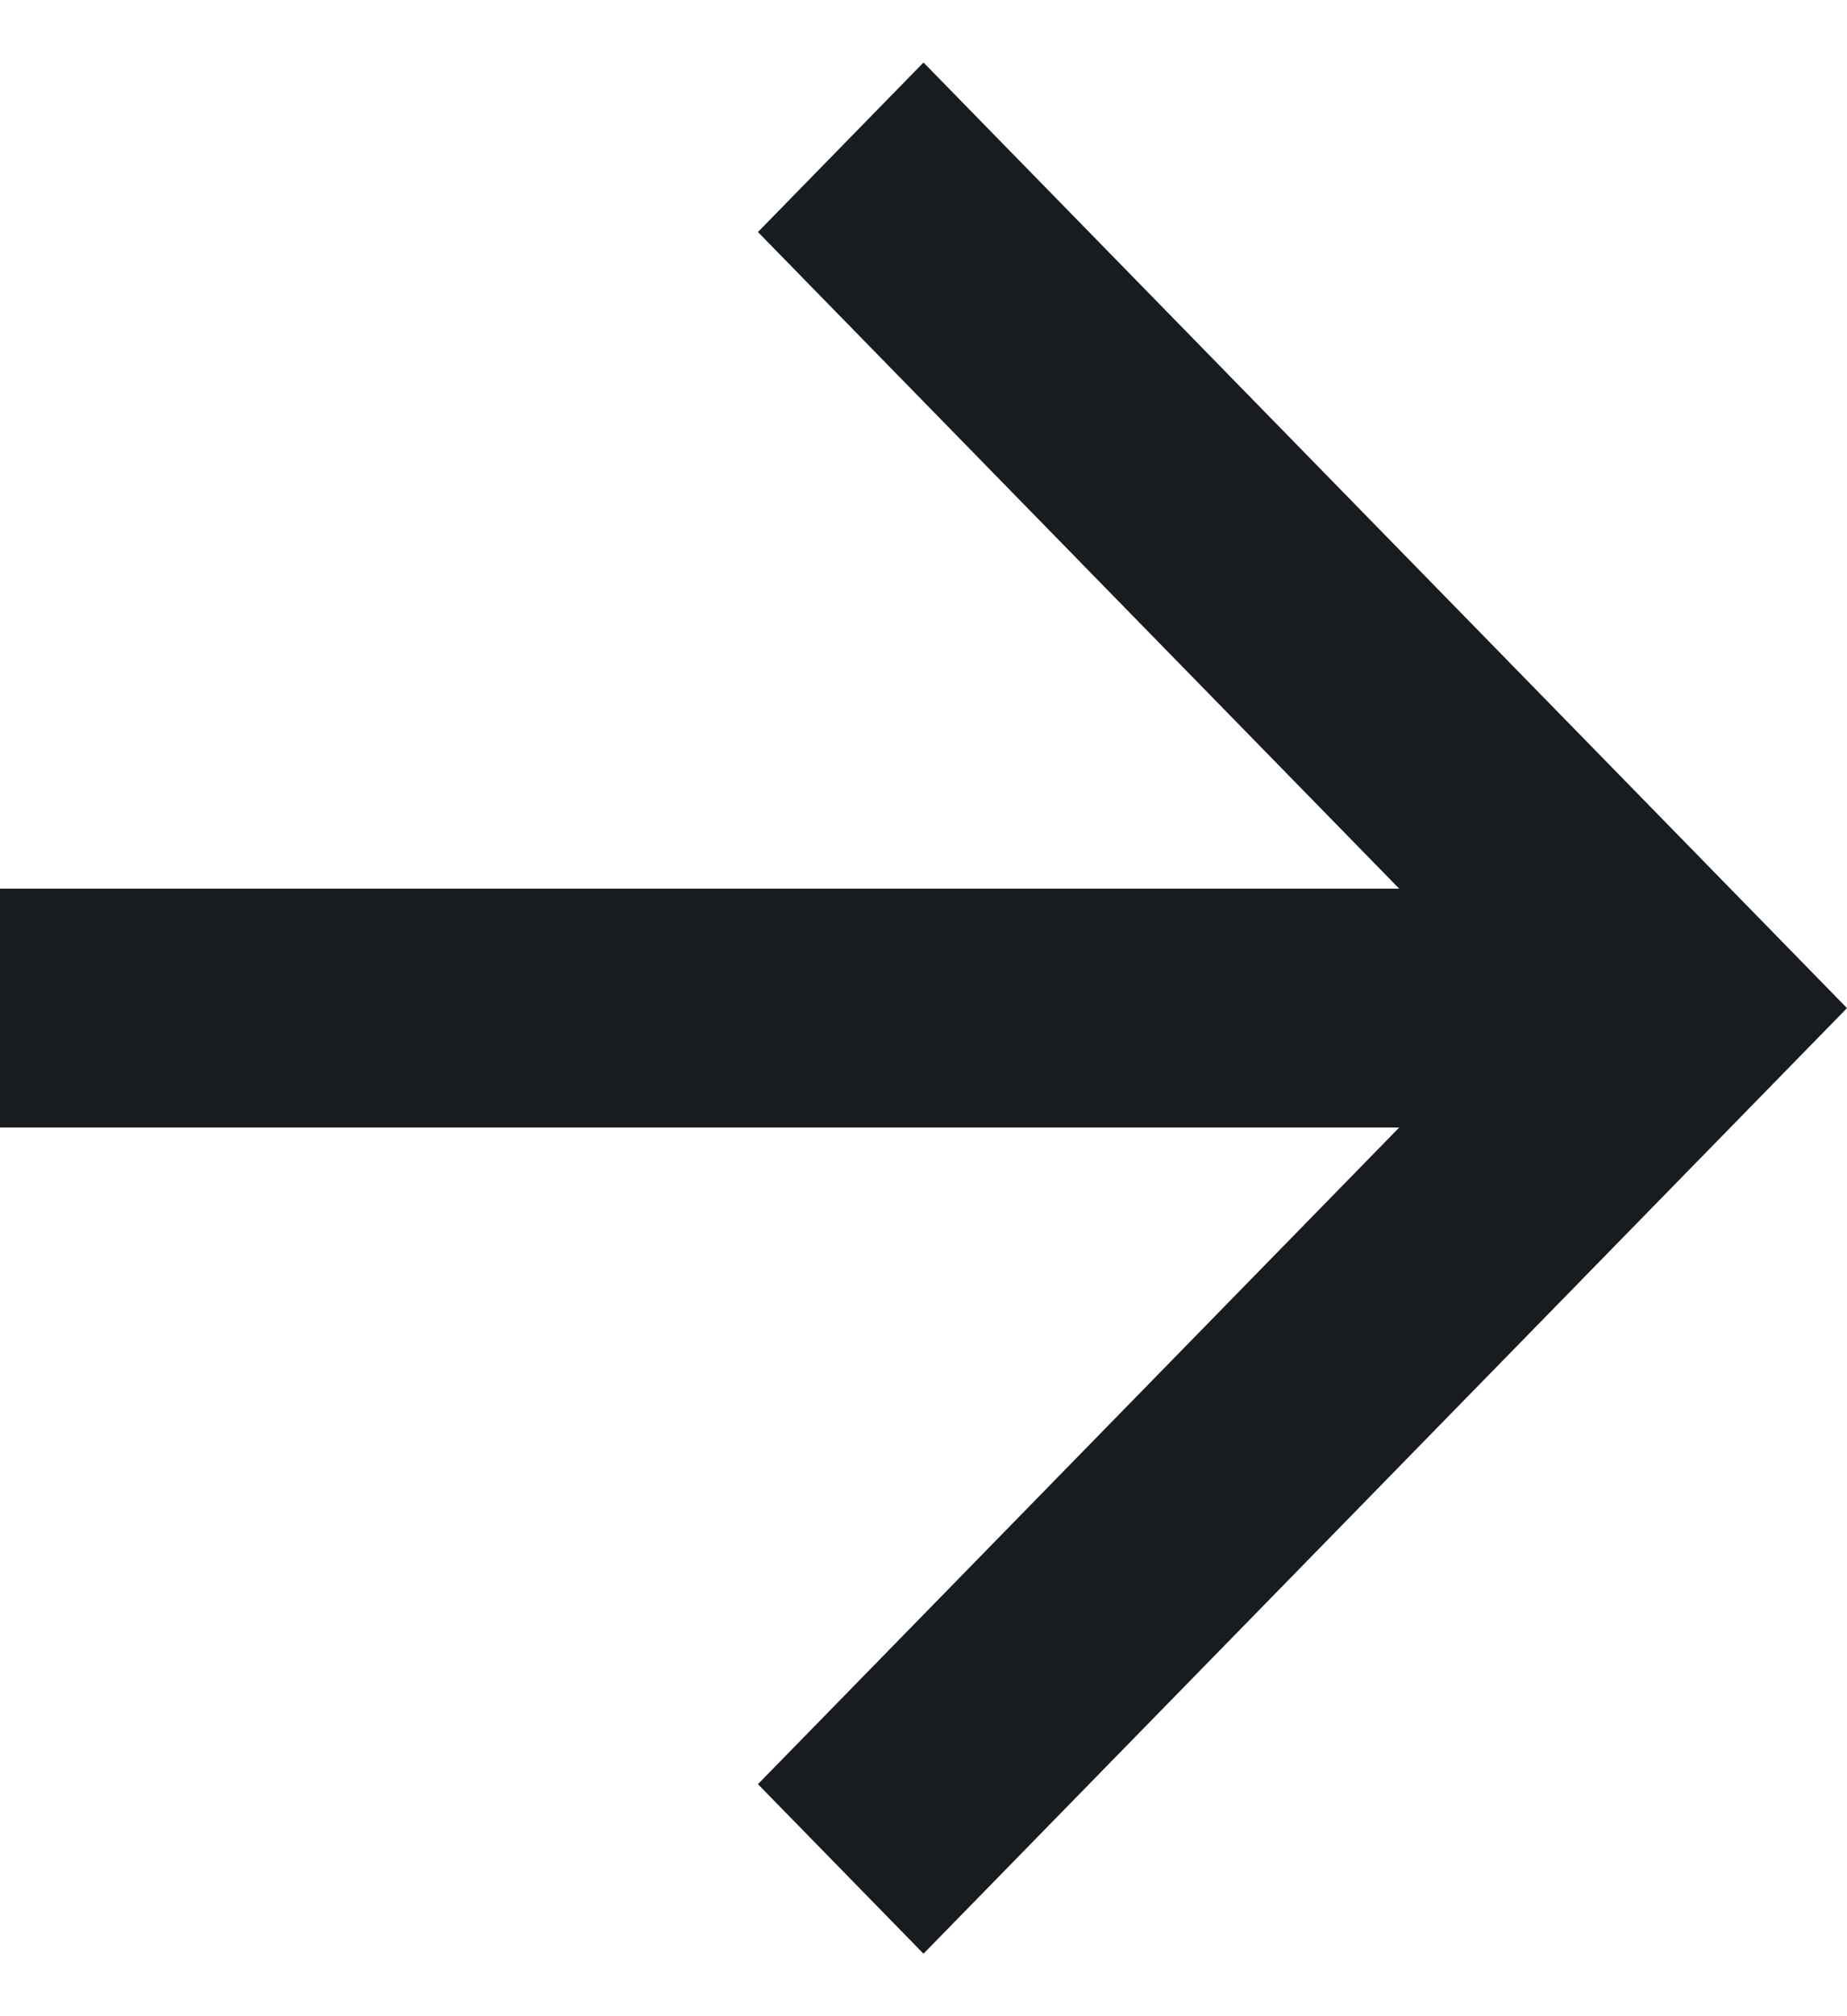 <svg width="11" height="12" viewBox="0 0 11 12" fill="none" xmlns="http://www.w3.org/2000/svg">
<path d="M5.73057e-08 6.711L7.3868e-08 5.289L8.333 5.289L4.514 1.381L5.5 0.372L11 6L5.5 11.628L4.514 10.619L8.333 6.711L5.73057e-08 6.711Z" fill="#181B1F"/>
</svg>
